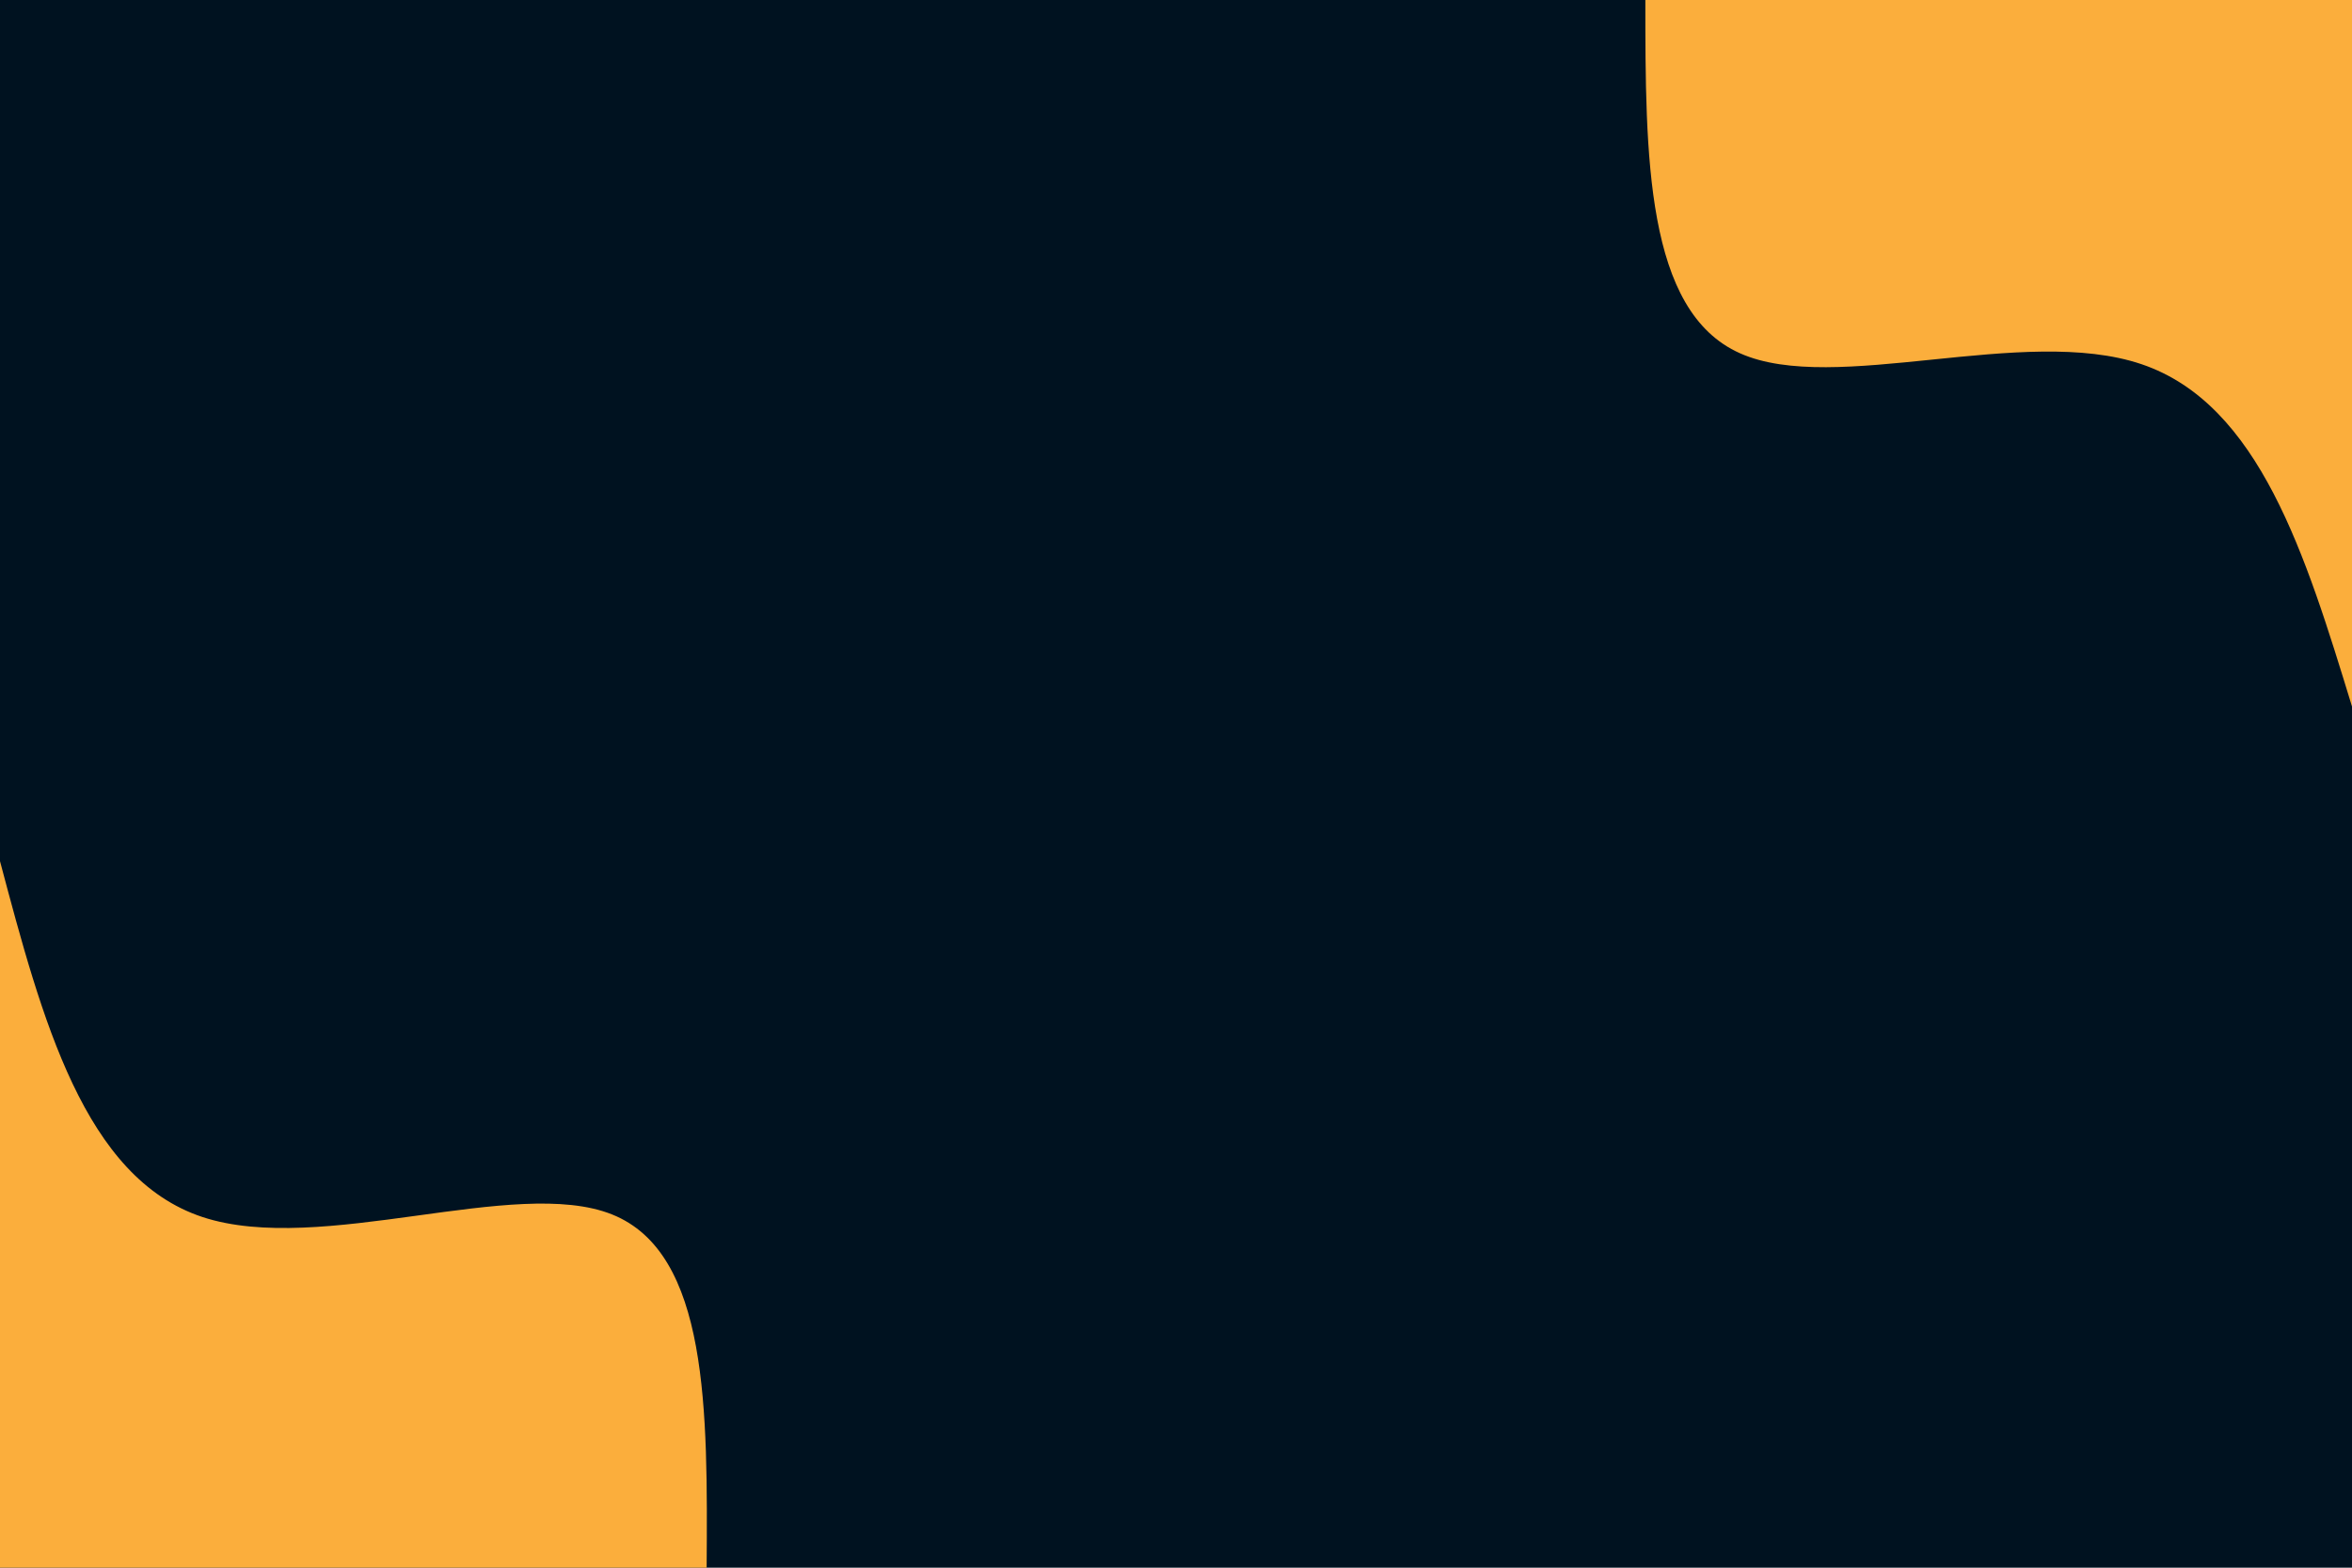 <svg id="visual" viewBox="0 0 900 600" width="900" height="600" xmlns="http://www.w3.org/2000/svg" xmlns:xlink="http://www.w3.org/1999/xlink" version="1.1"><rect x="0" y="0" width="900" height="600" fill="#001220"></rect><defs><linearGradient id="grad1_0" x1="33.3%" y1="0%" x2="100%" y2="100%"><stop offset="20%" stop-color="#001220" stop-opacity="1"></stop><stop offset="80%" stop-color="#001220" stop-opacity="1"></stop></linearGradient></defs><defs><linearGradient id="grad2_0" x1="0%" y1="0%" x2="66.7%" y2="100%"><stop offset="20%" stop-color="#001220" stop-opacity="1"></stop><stop offset="80%" stop-color="#001220" stop-opacity="1"></stop></linearGradient></defs><g transform="translate(900, 0)"><path d="M0 270.4C-17.7 212.6 -35.4 154.7 -80.5 139.4C-125.6 124.1 -198 151.4 -234.2 135.2C-270.4 119.1 -270.4 59.5 -270.4 0L0 0Z" fill="#FBAE3C"></path></g><g transform="translate(0, 600)"><path d="M0 -270.4C16.1 -209.8 32.2 -149.2 77.5 -134.2C122.8 -119.3 197.2 -150 234.2 -135.2C271.2 -120.4 270.8 -60.2 270.4 0L0 0Z" fill="#FBAE3C"></path></g></svg>